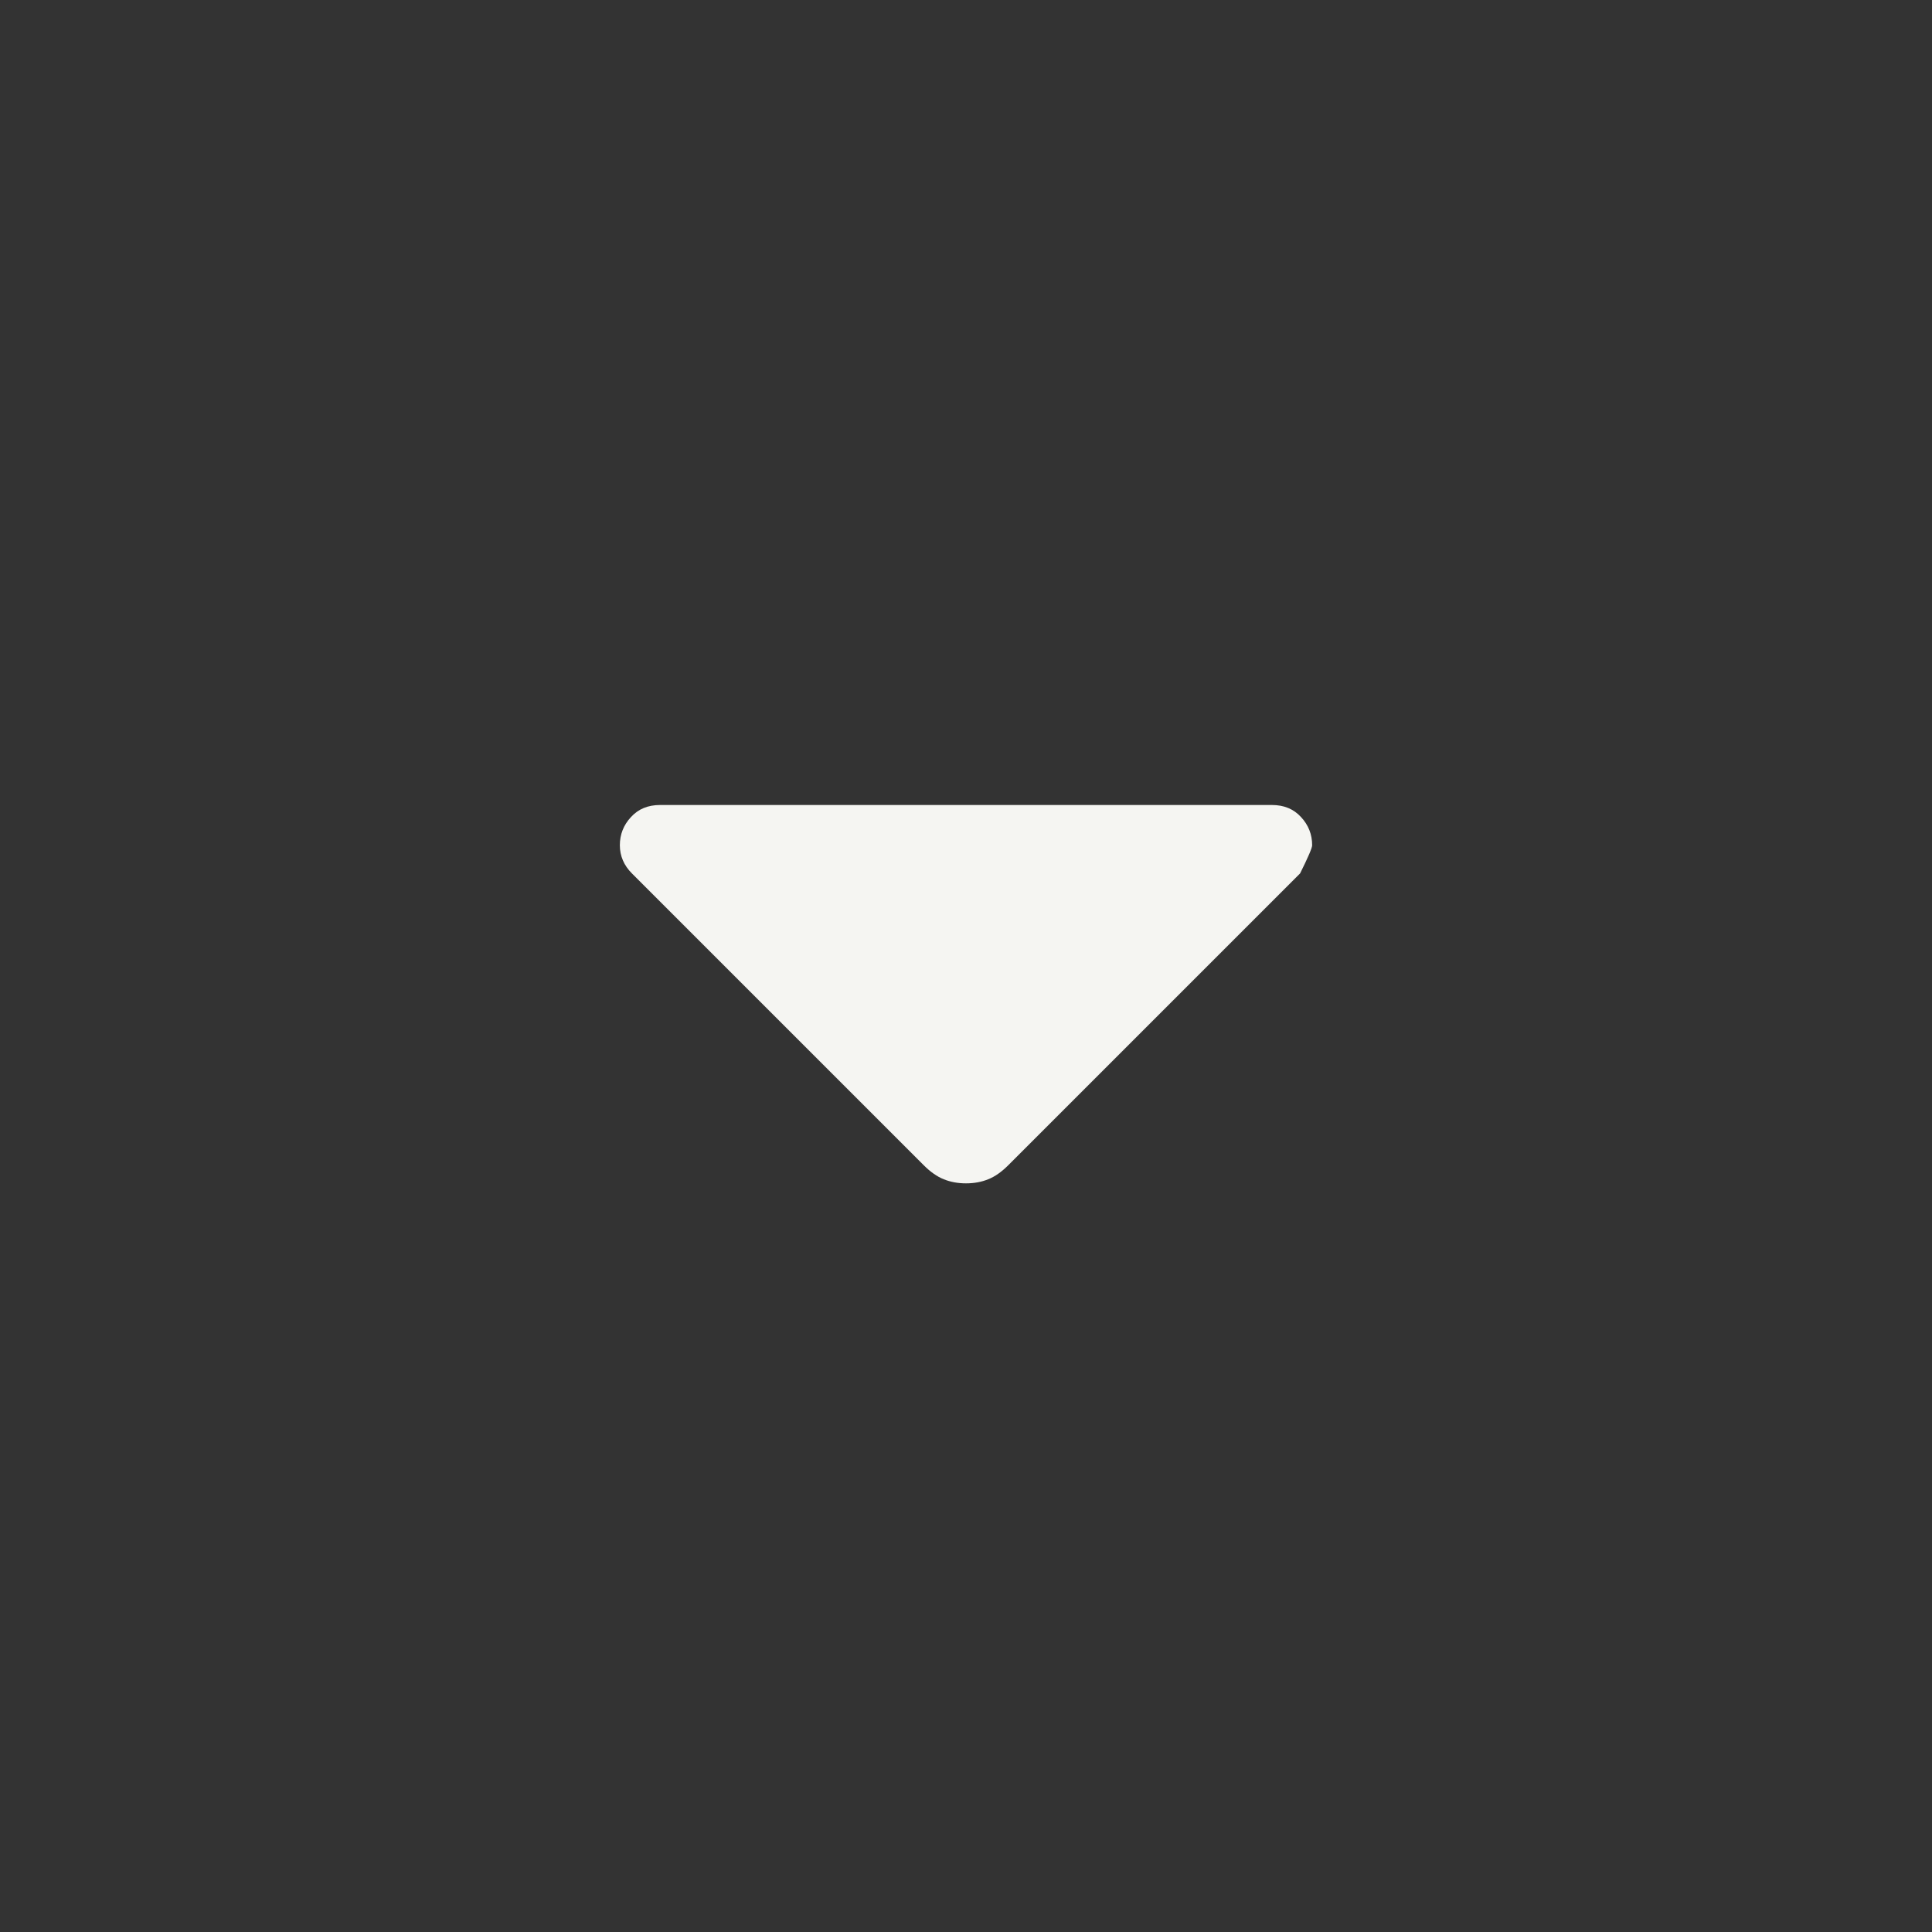 <svg width="30" height="30" viewBox="0 0 30 30" fill="none" xmlns="http://www.w3.org/2000/svg">
<rect x="0" y="0" width="30" height="30" fill="#333333" stroke="none"/>
<g id="arrow_drop_down">
<mask id="mask0_960_2191" style="mask-type:alpha" maskUnits="userSpaceOnUse" x="0" y="0" width="30" height="30">
<rect id="Bounding box" width="30" height="30" fill="#D9D9D9"/>
</mask>
<g mask="url(#mask0_960_2191)">
<path id="arrow_drop_down_2" d="M14.344 18.094L9.812 13.562C9.75 13.5 9.703 13.432 9.672 13.359C9.641 13.287 9.625 13.208 9.625 13.125C9.625 12.958 9.682 12.812 9.797 12.688C9.911 12.562 10.062 12.5 10.25 12.5H19.75C19.938 12.5 20.088 12.562 20.203 12.688C20.318 12.812 20.375 12.958 20.375 13.125C20.375 13.167 20.312 13.312 20.188 13.562L15.656 18.094C15.552 18.198 15.448 18.271 15.344 18.312C15.24 18.354 15.125 18.375 15 18.375C14.875 18.375 14.76 18.354 14.656 18.312C14.552 18.271 14.448 18.198 14.344 18.094Z" fill="#F5F5F2"/>
</g>
</g>
</svg>
